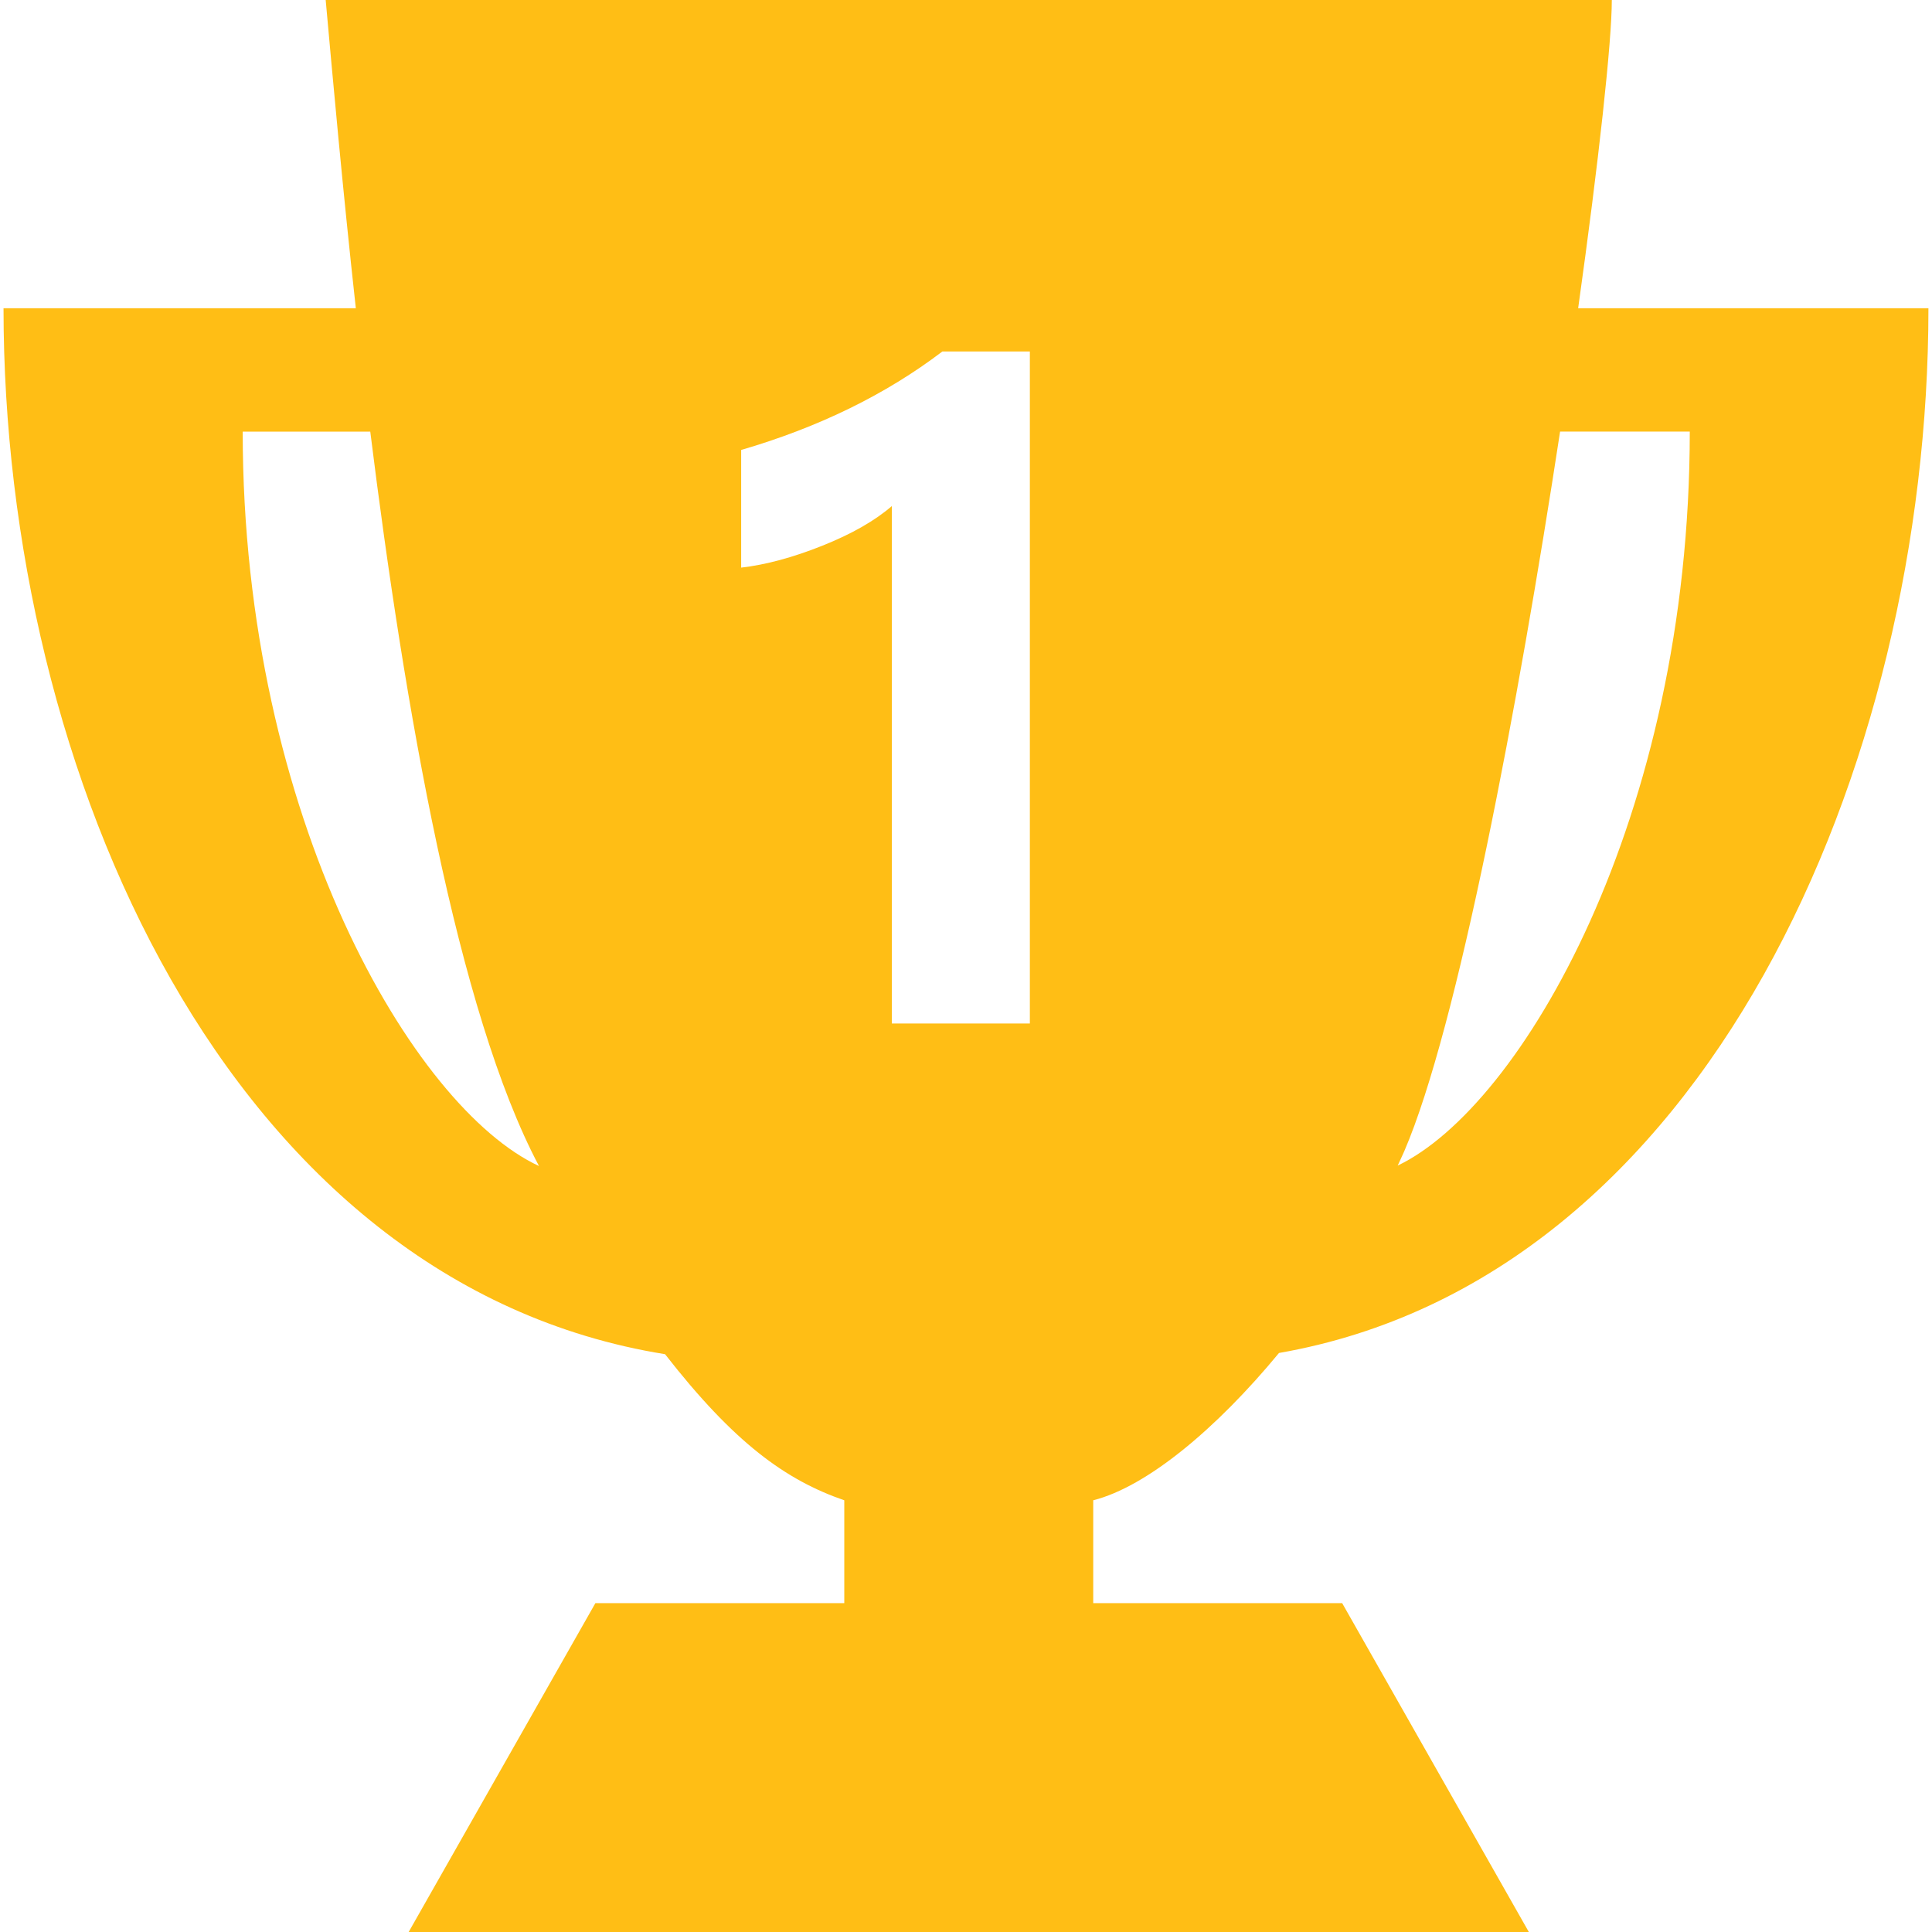 <?xml version="1.0" standalone="no"?><!DOCTYPE svg PUBLIC "-//W3C//DTD SVG 1.1//EN" "http://www.w3.org/Graphics/SVG/1.1/DTD/svg11.dtd"><svg t="1493956596539" class="icon" style="" viewBox="0 0 1024 1024" version="1.1" xmlns="http://www.w3.org/2000/svg" p-id="26754" xmlns:xlink="http://www.w3.org/1999/xlink" width="16" height="16"><defs><style type="text/css"></style></defs><path d="M677.888 717.107c226.253-39.45 344.218-310.656 344.218-553.728h-185.651c10.982-78.387 17.843-141.466 17.843-163.379H172.621c3.789 41.907 8.934 99.482 15.974 163.379H1.869c0 246.374 119.578 517.171 350.618 554.368 36.659 47.053 63.898 66.688 95.002 77.44v54.502h-131.917L216.602 1024h593.715l-98.944-174.31h-131.942v-54.502c28.518-7.245 65.28-37.888 98.458-78.08z m66.458-107.059c28.237-65.766 60.314-236.032 82.534-381.312h68.736c0 204.902-89.421 357.811-154.803 389.043 1.152-2.586 2.432-5.171 3.533-7.731zM128.64 228.762h67.61c18.176 146.074 46.157 307.635 89.421 389.248-66.278-30.618-157.03-184.371-157.03-389.248zM545.818 542.464h-73.114V268.211c-9.011 7.808-21.299 14.822-36.89 21.043s-29.926 10.086-42.982 11.597V238.49c41.088-12.006 76.646-29.389 106.65-52.198h46.362V542.464z" fill="#ffbe15" p-id="26755"></path></svg>